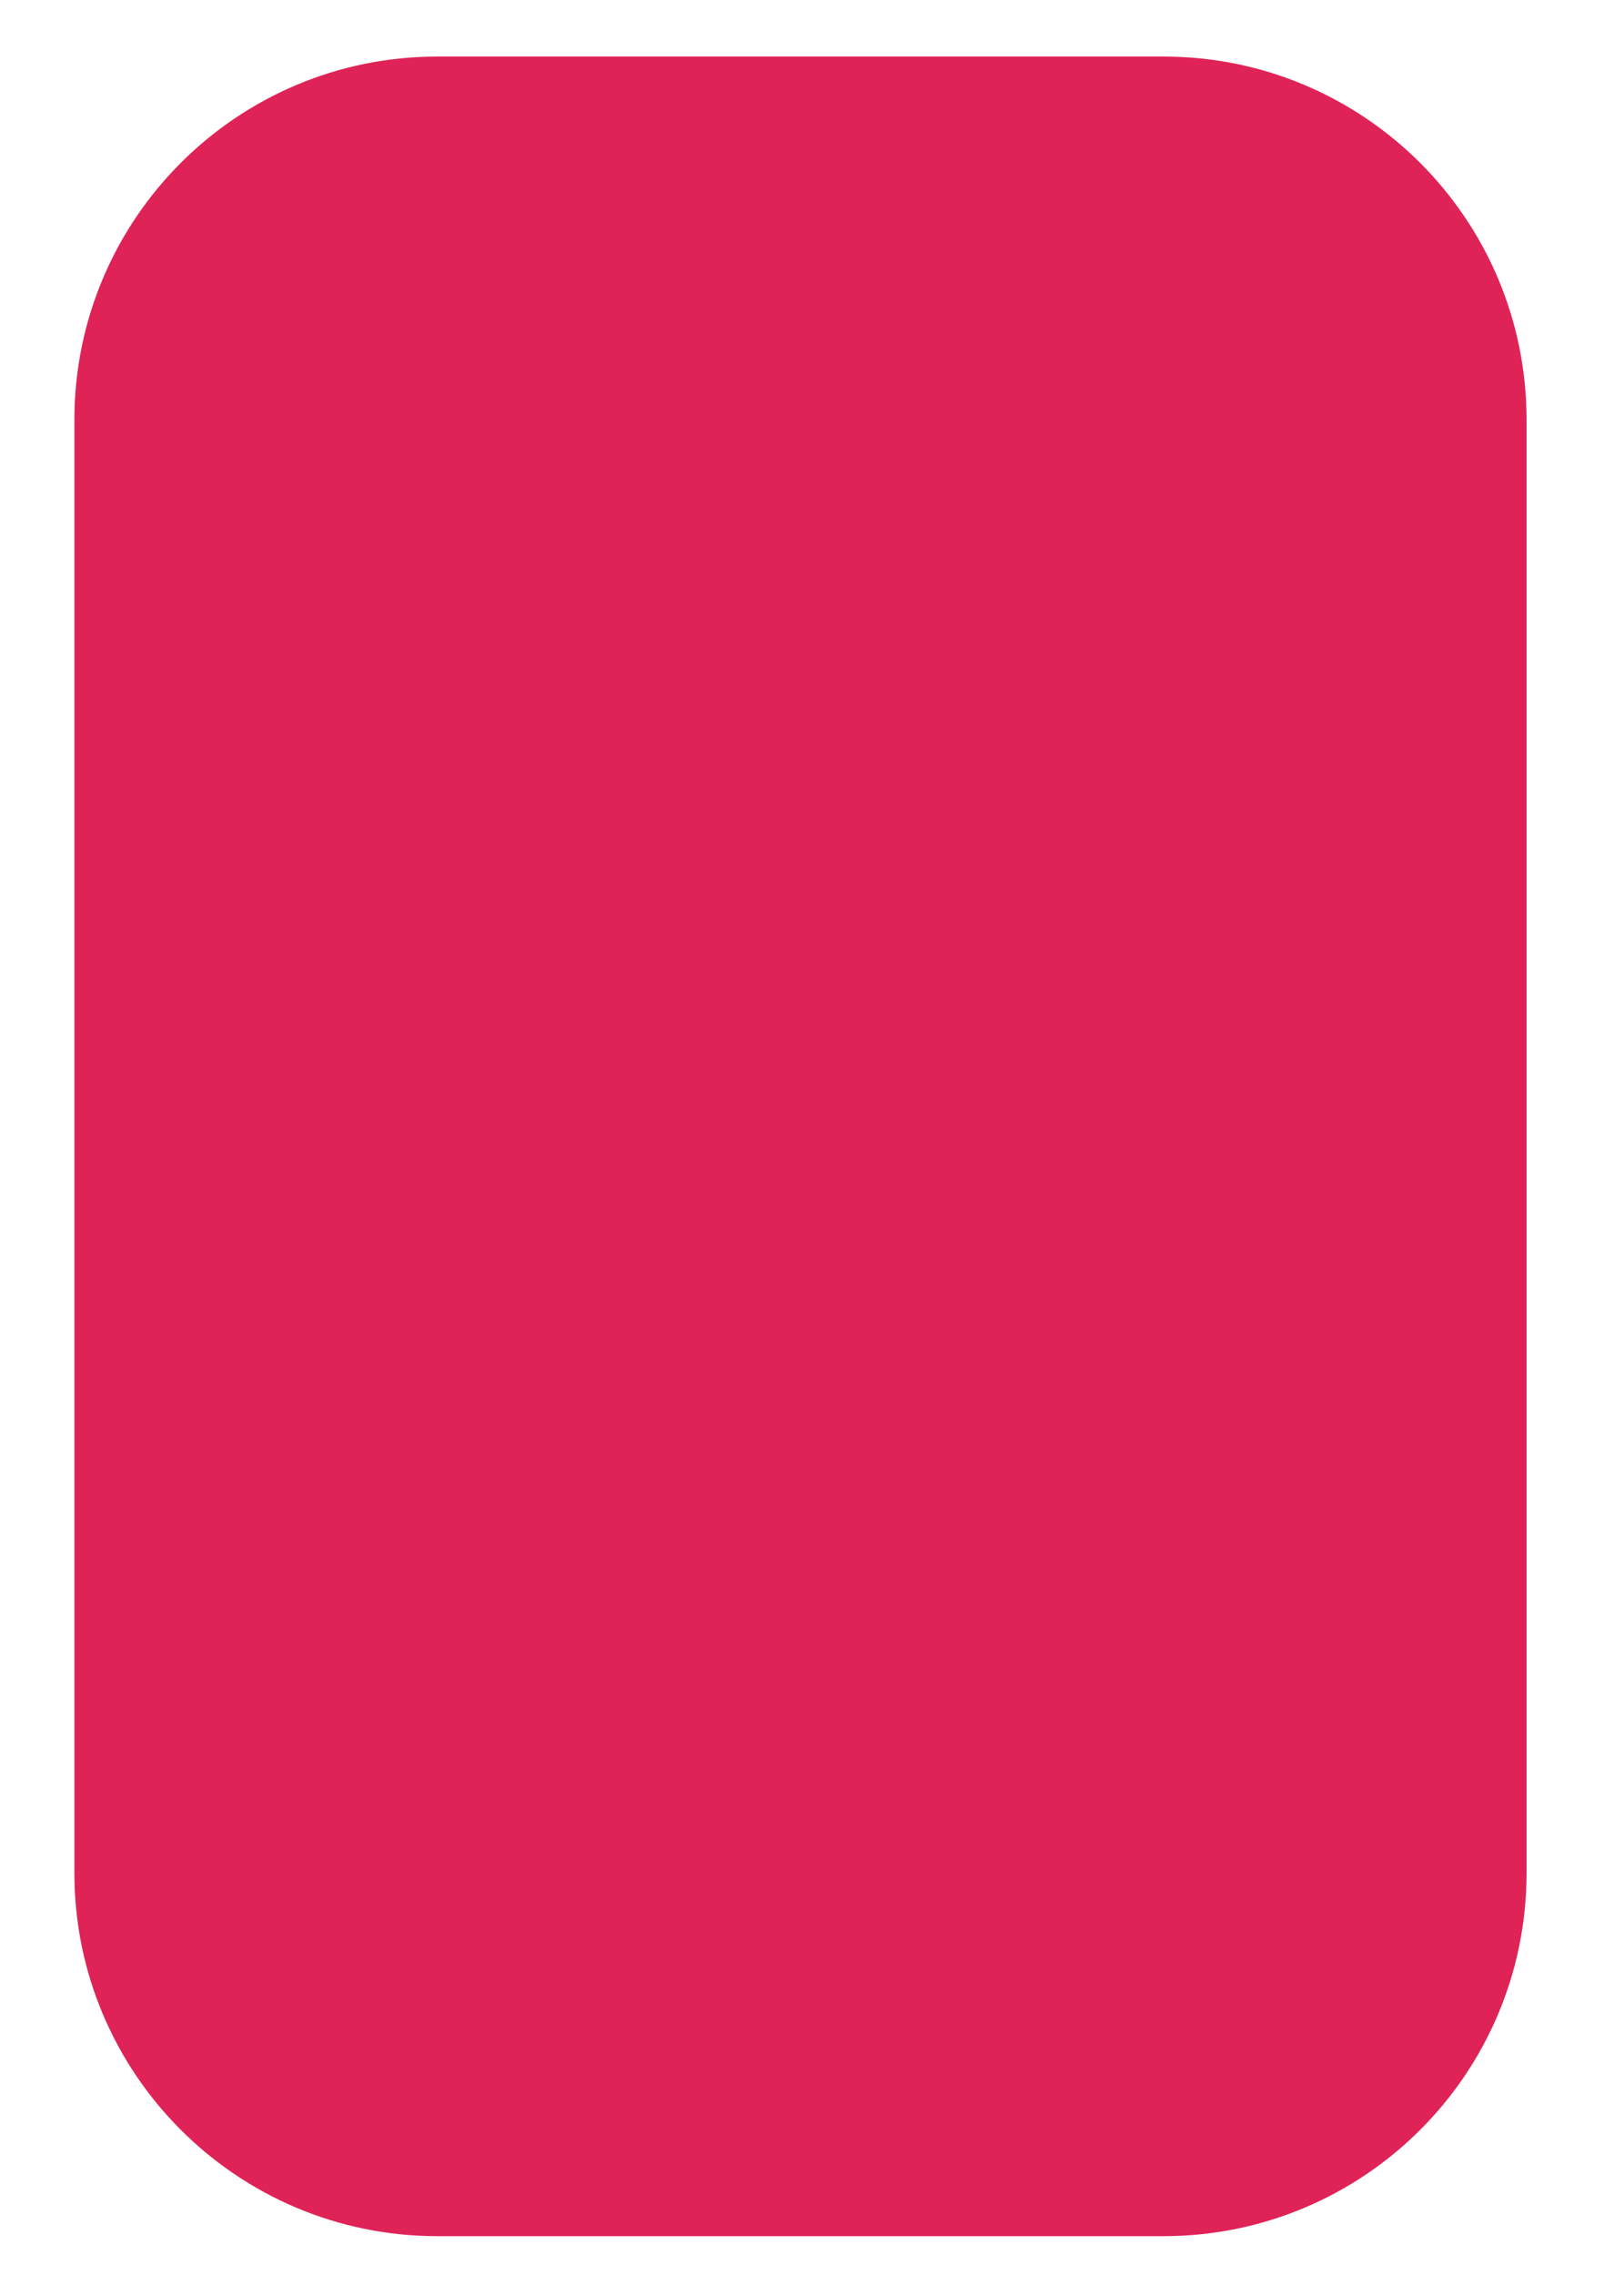<svg width="10" height="14" viewBox="0 0 10 14" fill="none" xmlns="http://www.w3.org/2000/svg">
<path d="M2.693 0.348H7.164C8.399 0.348 9.4 1.349 9.4 2.584V11.526C9.4 12.761 8.399 13.761 7.164 13.761H2.693C1.459 13.761 0.458 12.76 0.458 11.526V2.584C0.458 1.349 1.459 0.348 2.693 0.348Z" fill="#DF2357"/>
</svg>

